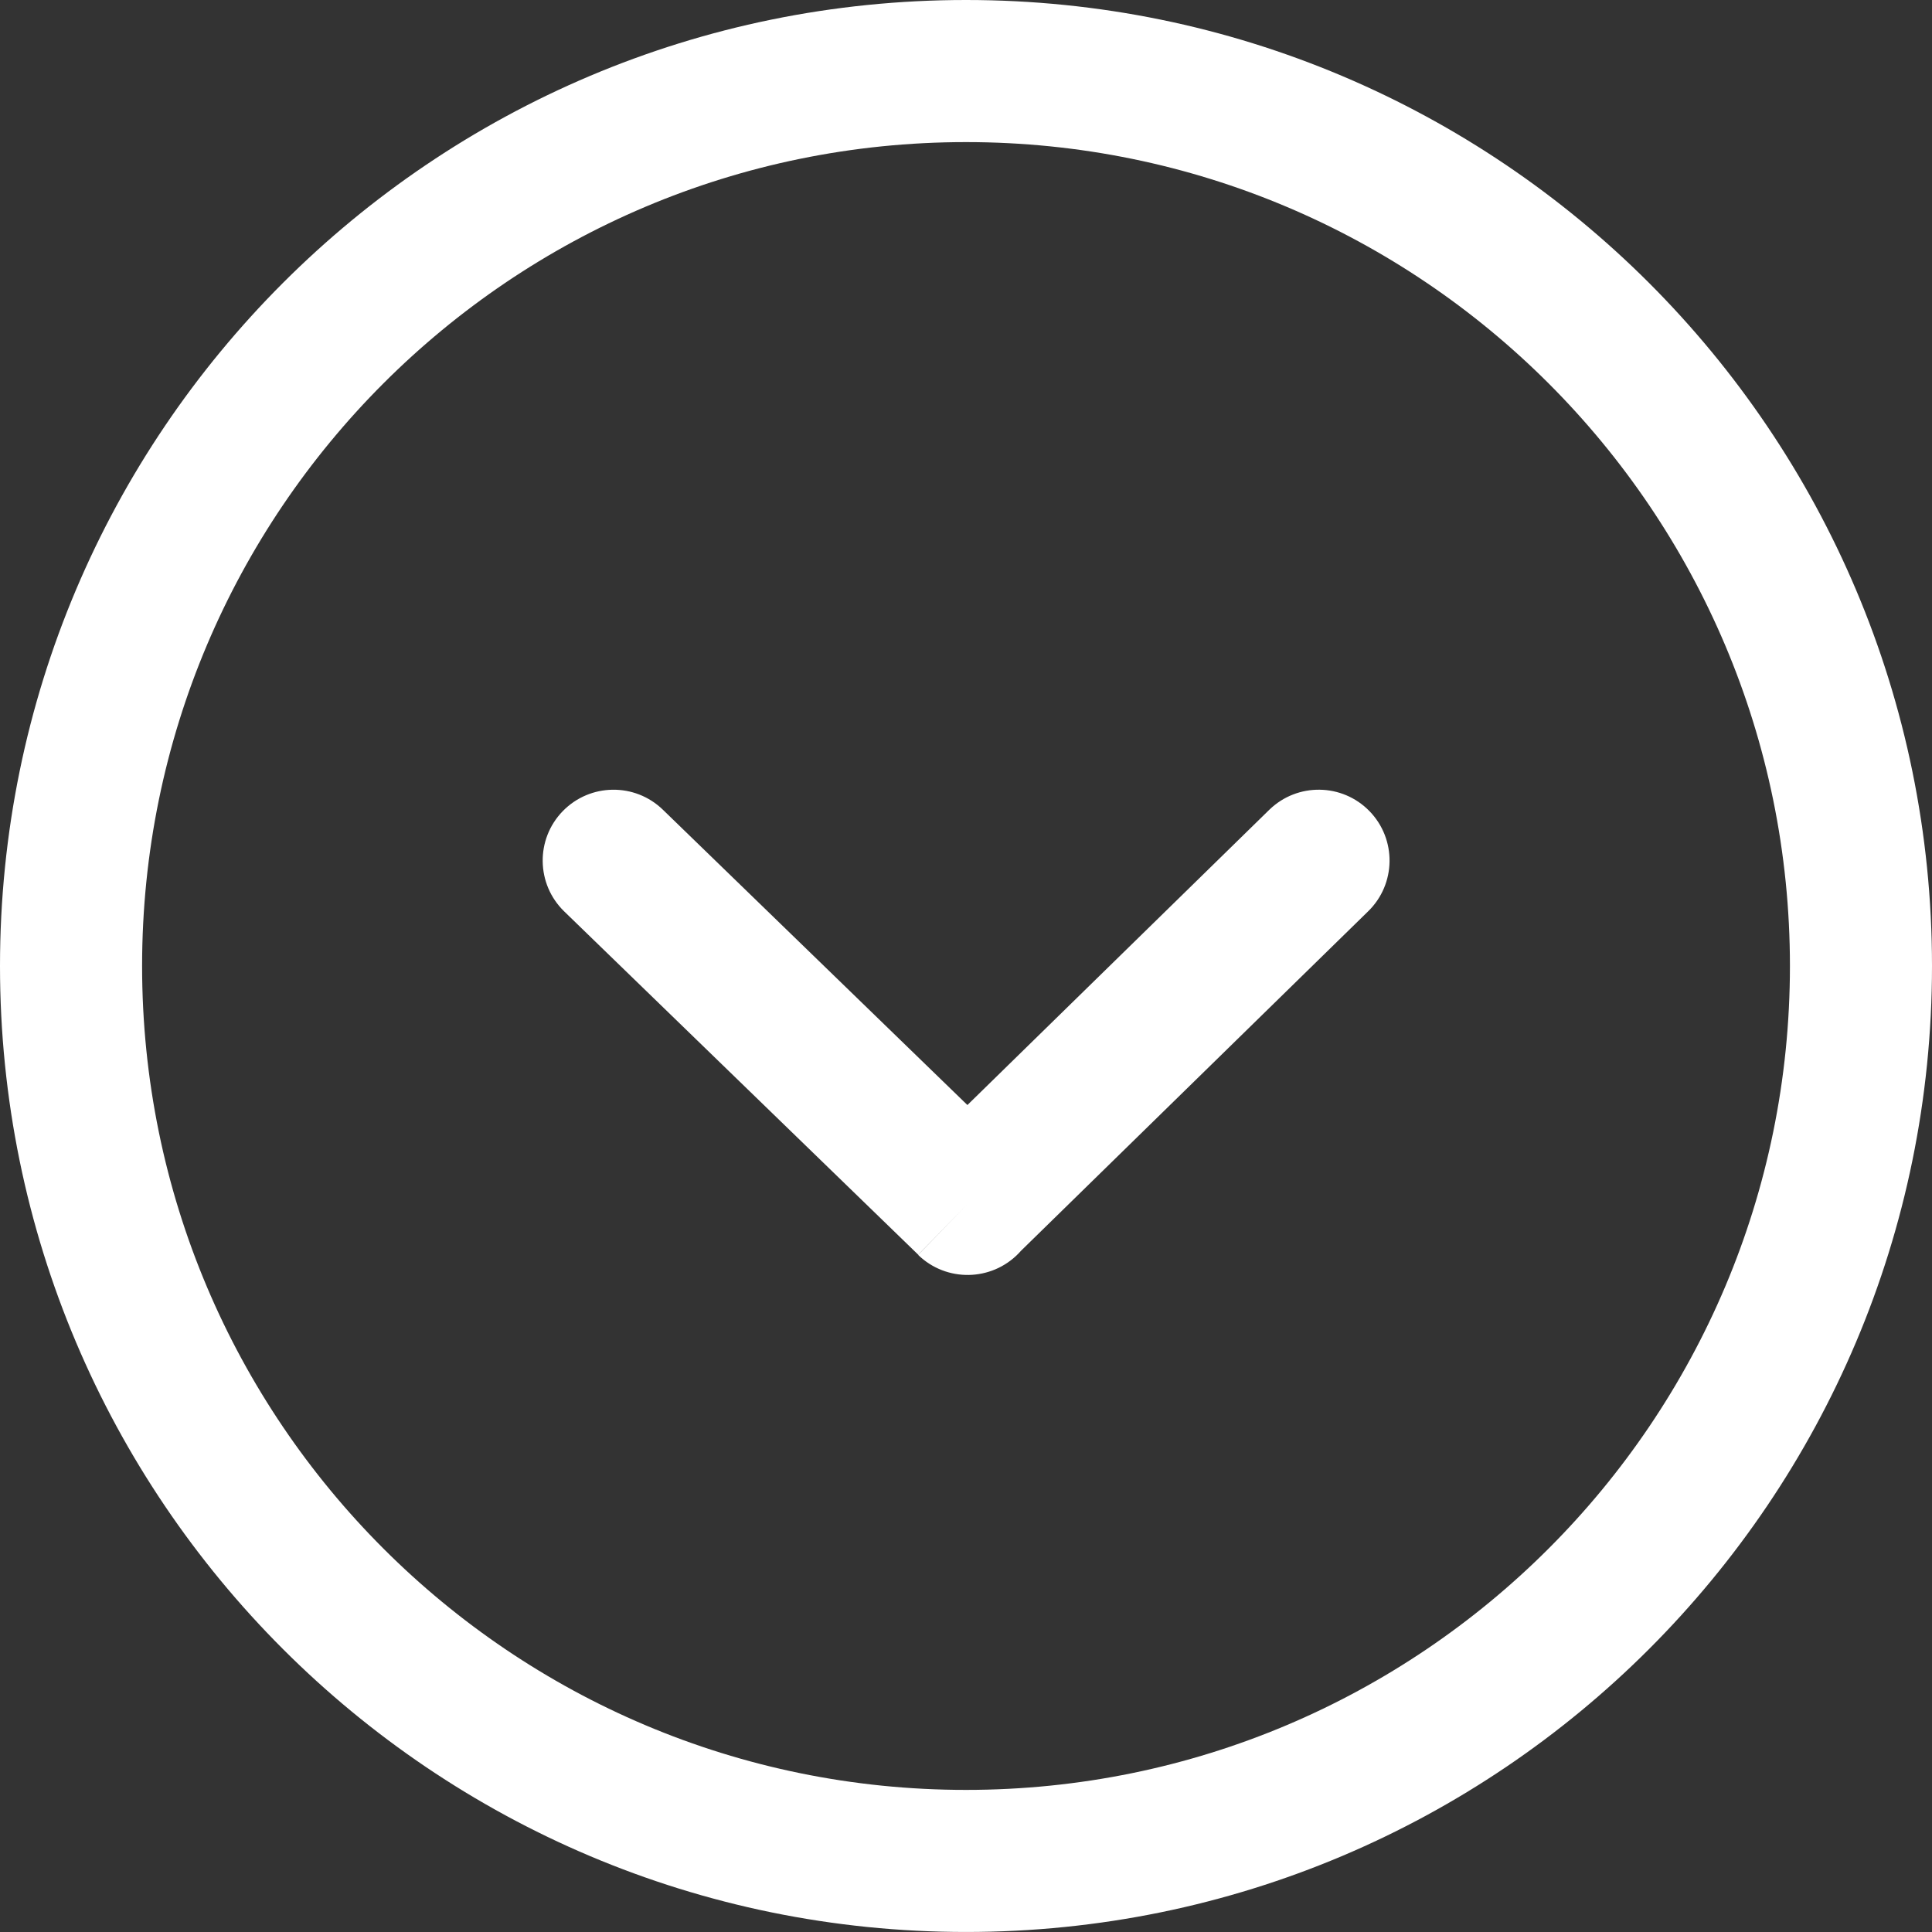 <?xml version="1.0" encoding="utf-8"?><svg style="border-radius: 50%; padding: 0 inherit;" version="1.1" id="Layer_1" xmlns="http://www.w3.org/2000/svg" xmlns:xlink="http://www.w3.org/1999/xlink" x="0px" y="0px" width="122.883px" height="122.882px" viewBox="0 0 122.883 122.882" enable-background="new 0 0 122.883 122.882" xml:space="preserve"><rect x="0" y="0" width="122.883" height="122.882" fill="#333333" stroke="none"/><g><path style="fill: #fff;" d="M0,61.441c0-16.966,6.877-32.327,17.996-43.445C29.115,6.877,44.475,0,61.441,0c16.967,0,32.327,6.877,43.446,17.996 c11.119,11.119,17.996,26.479,17.996,43.445c0,16.966-6.877,32.326-17.996,43.445c-11.119,11.118-26.479,17.995-43.446,17.995 c-16.966,0-32.326-6.877-43.445-17.995C6.877,93.768,0,78.407,0,61.441L0,61.441z M42.166,51.505 c-1.784-1.735-4.637-1.695-6.373,0.088c-1.735,1.784-1.695,4.637,0.088,6.372l22.521,21.839l3.142-3.23l-3.146,3.244 c1.792,1.737,4.652,1.693,6.391-0.099c0.049-0.052,0.098-0.104,0.145-0.158l22.084-21.596c1.783-1.735,1.822-4.588,0.088-6.372 c-1.736-1.784-4.588-1.823-6.373-0.088L61.531,70.284L42.166,51.505L42.166,51.505z M24.386,24.386 C14.903,33.869,9.038,46.97,9.038,61.441c0,14.471,5.865,27.572,15.349,37.055c9.482,9.483,22.583,15.349,37.055,15.349 s27.573-5.865,37.055-15.349c9.484-9.482,15.35-22.584,15.35-37.055c0-14.472-5.865-27.573-15.35-37.056 C89.014,14.903,75.912,9.038,61.441,9.038S33.869,14.903,24.386,24.386L24.386,24.386z"/></g></svg>